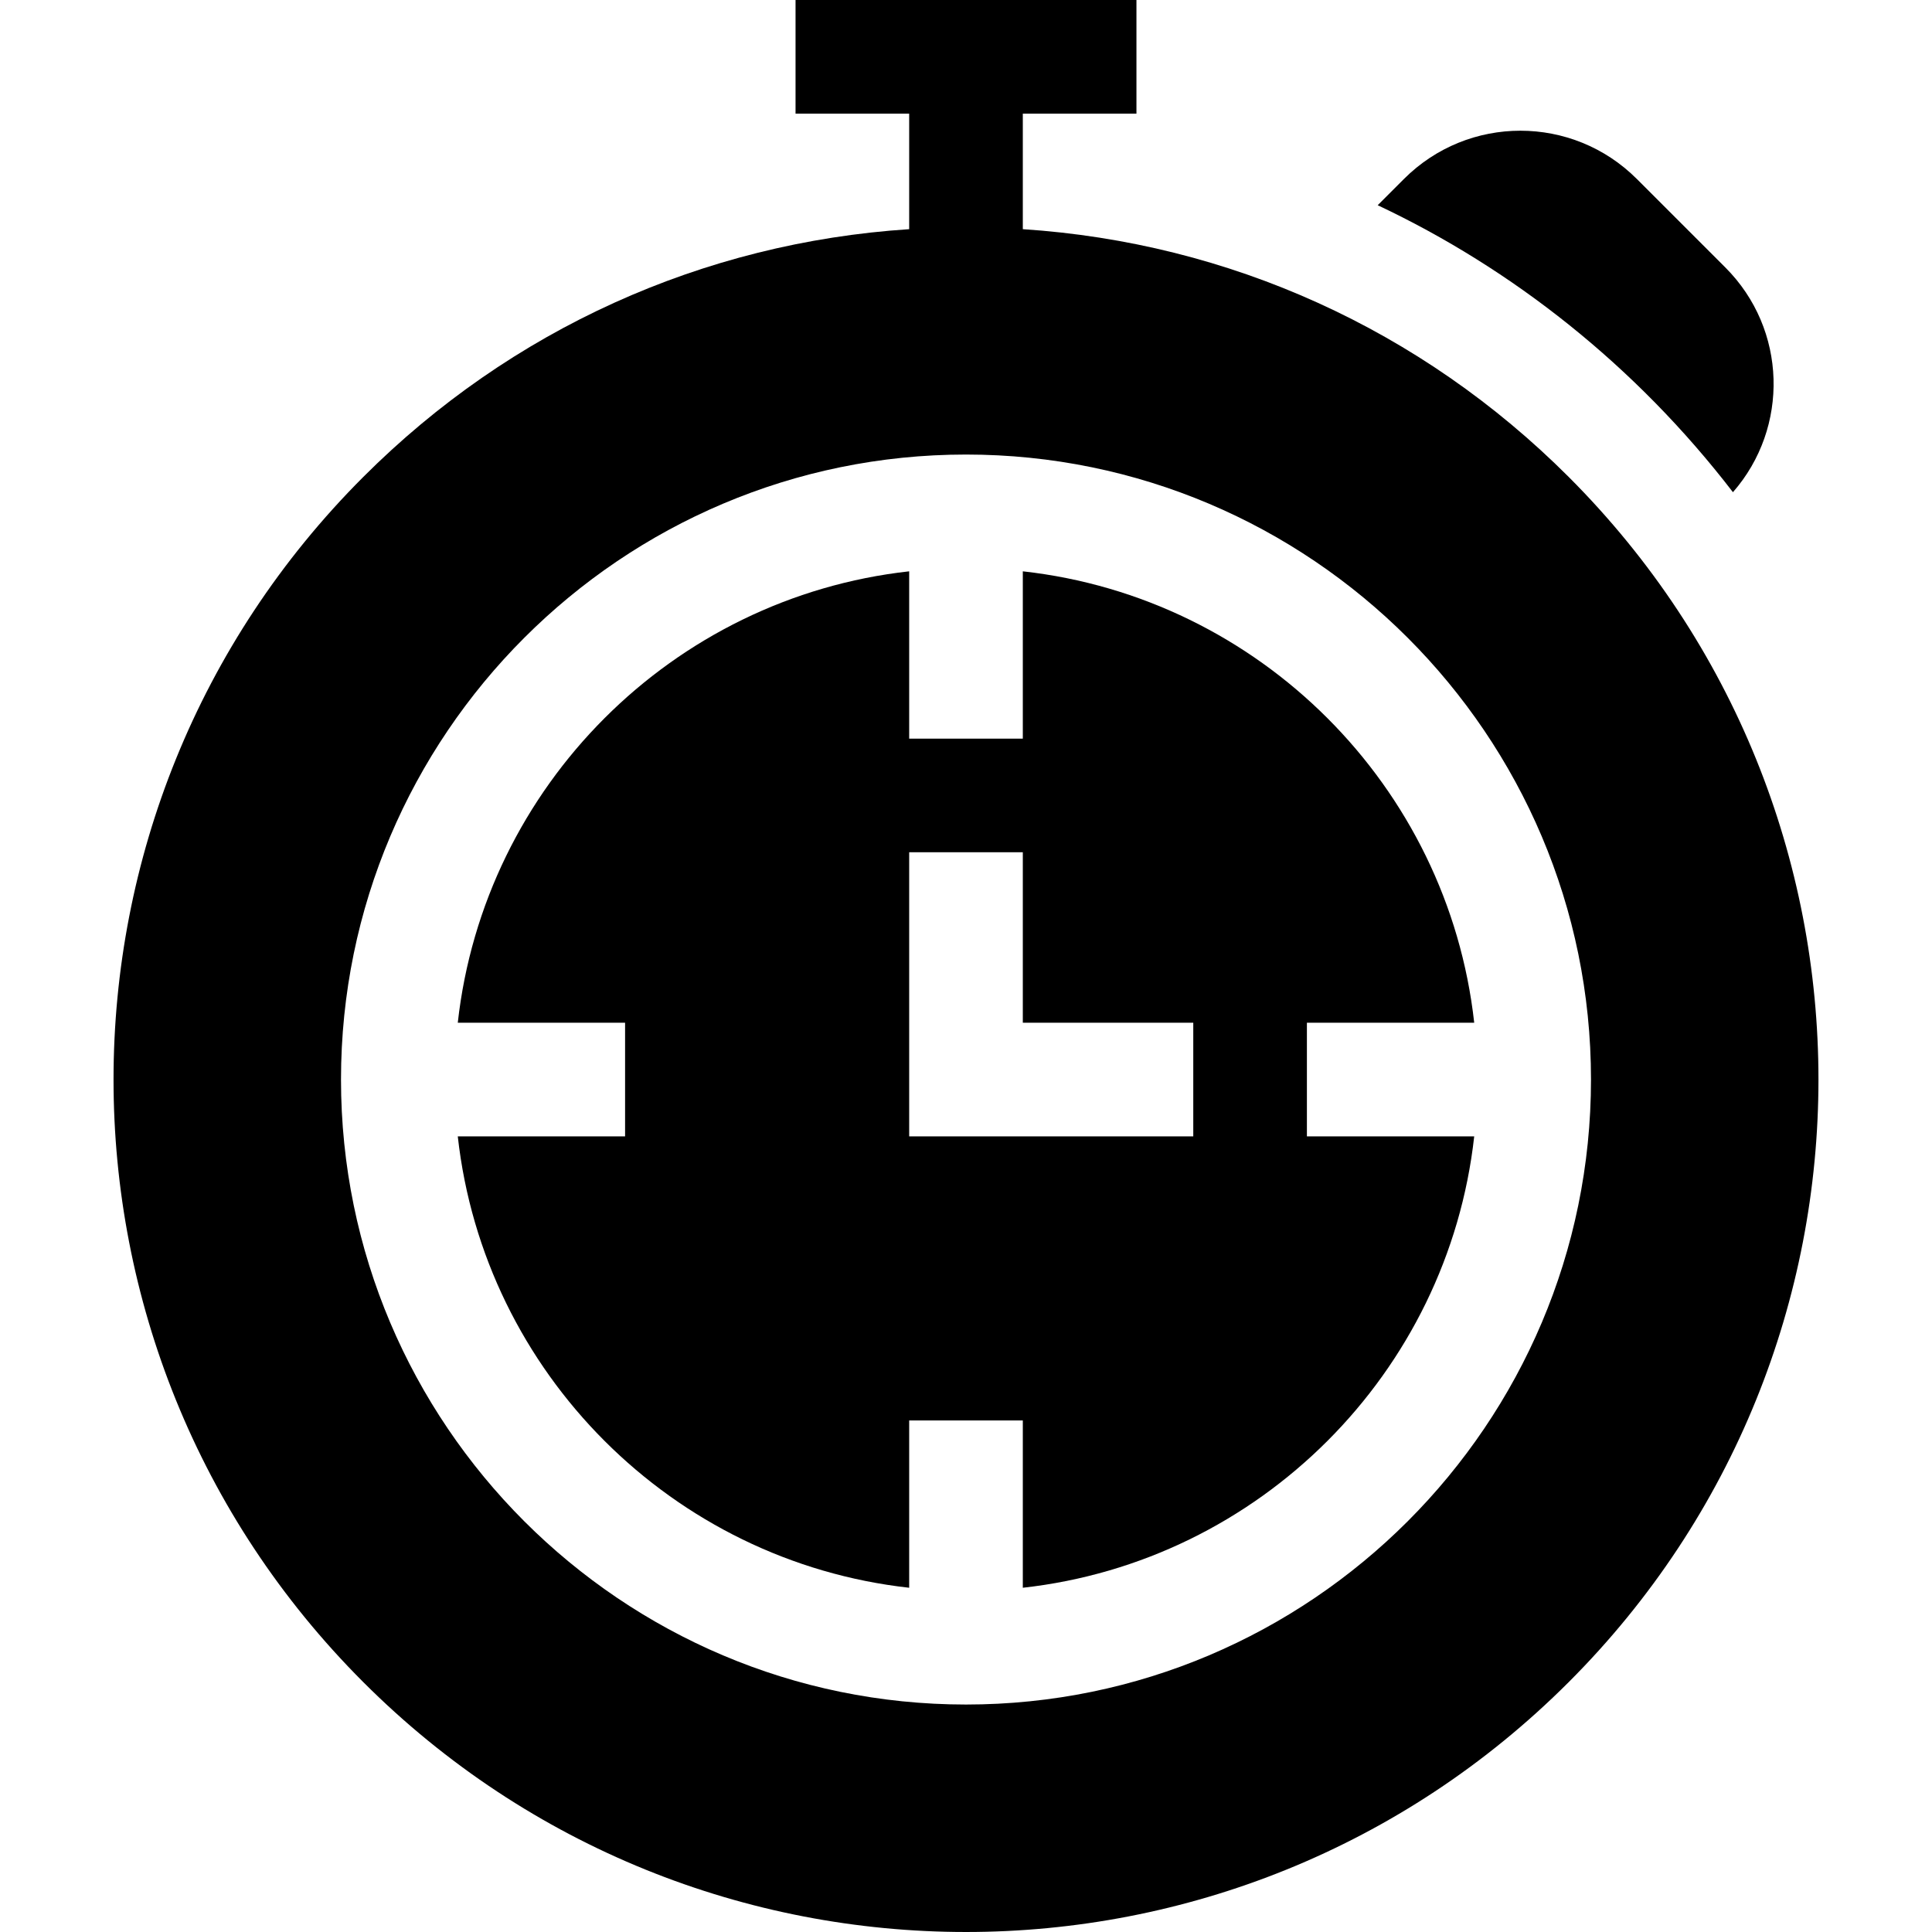 <svg id="Capa_1" enable-background="new 0 0 510.051 510.051" height="512" viewBox="0 0 510.051 510.051" width="512" xmlns="http://www.w3.org/2000/svg"><g><path id="XMLID_206_" d="m345.025 270h44.17c-6.939-62.48-56.689-112.23-119.17-119.17v44.17h-30v-44.17c-62.48 6.939-112.231 56.689-119.17 119.17h44.17v30h-44.17c6.939 62.48 56.689 112.23 119.17 119.17v-44.17h30v44.17c62.48-6.939 112.23-56.689 119.17-119.17h-44.17zm-30 30h-75v-75h30v45h45z"/><path id="XMLID_650_" d="m414.125 125.9c-38.944-38.945-89.646-61.836-144.1-65.396v-30.504h30v-30h-90v30h30v30.504c-54.453 3.561-105.156 26.451-144.1 65.396-87.923 87.923-87.947 230.252 0 318.199 87.923 87.923 230.252 87.947 318.199 0 87.924-87.922 87.948-230.251.001-318.199zm-159.1 324.1c-90.98 0-165-74.02-165-165s74.02-165 165-165 165 74.02 165 165-74.019 165-165 165z"/><path id="XMLID_1148_" d="m457.5 129.942c14.915-17.041 14.329-42.992-2.008-59.329l-23.36-23.359c-16.994-16.994-44.498-16.995-61.493 0l-6.924 6.924c35.468 16.73 68.053 42.301 93.785 75.764z"/></g></svg>
